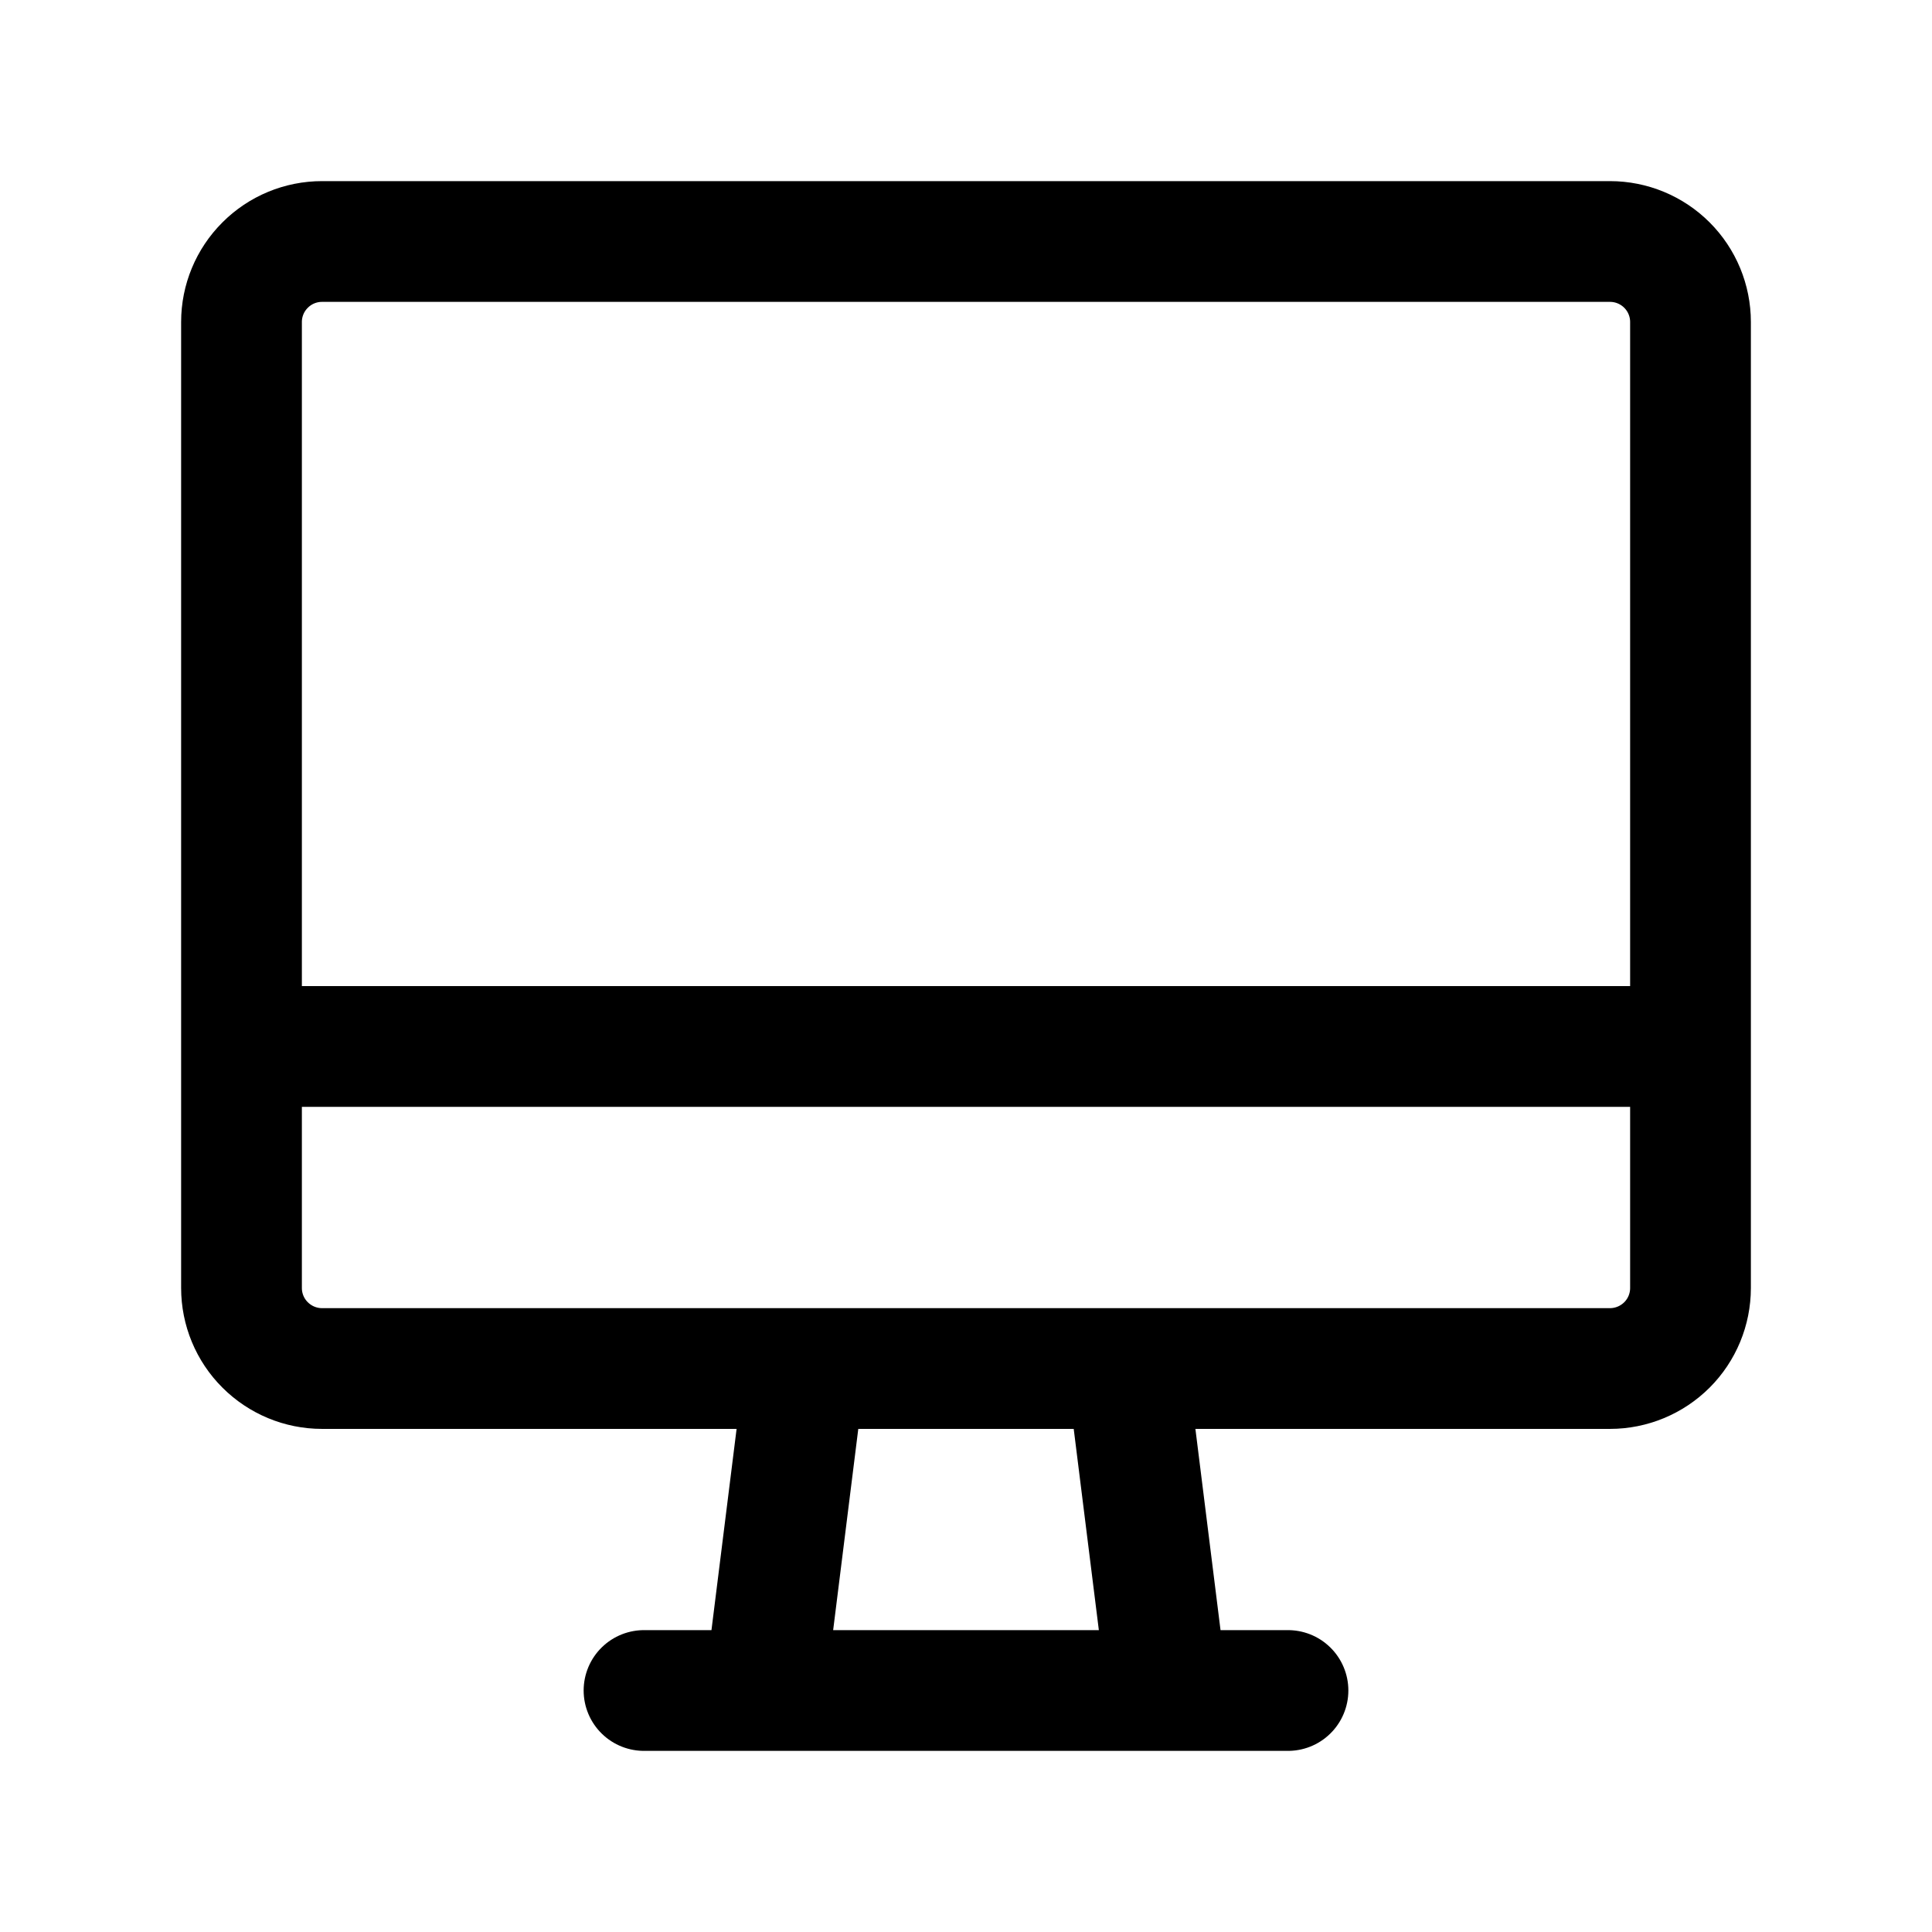 <svg width="32" height="32" viewBox="0 0 32 32" fill="none" xmlns="http://www.w3.org/2000/svg">
<path d="M4 17.333H28M10.667 28H21.333M13.333 22.667L12.667 28M18.667 22.667L19.333 28M4 5.333C4 4.98 4.14 4.641 4.391 4.391C4.641 4.14 4.98 4 5.333 4H26.667C27.02 4 27.359 4.14 27.61 4.391C27.86 4.641 28 4.98 28 5.333V21.333C28 21.687 27.86 22.026 27.61 22.276C27.359 22.526 27.02 22.667 26.667 22.667H5.333C4.98 22.667 4.641 22.526 4.391 22.276C4.14 22.026 4 21.687 4 21.333V5.333Z" stroke="currentColor" stroke-width="2" stroke-linecap="round" stroke-linejoin="round"/>
</svg>
